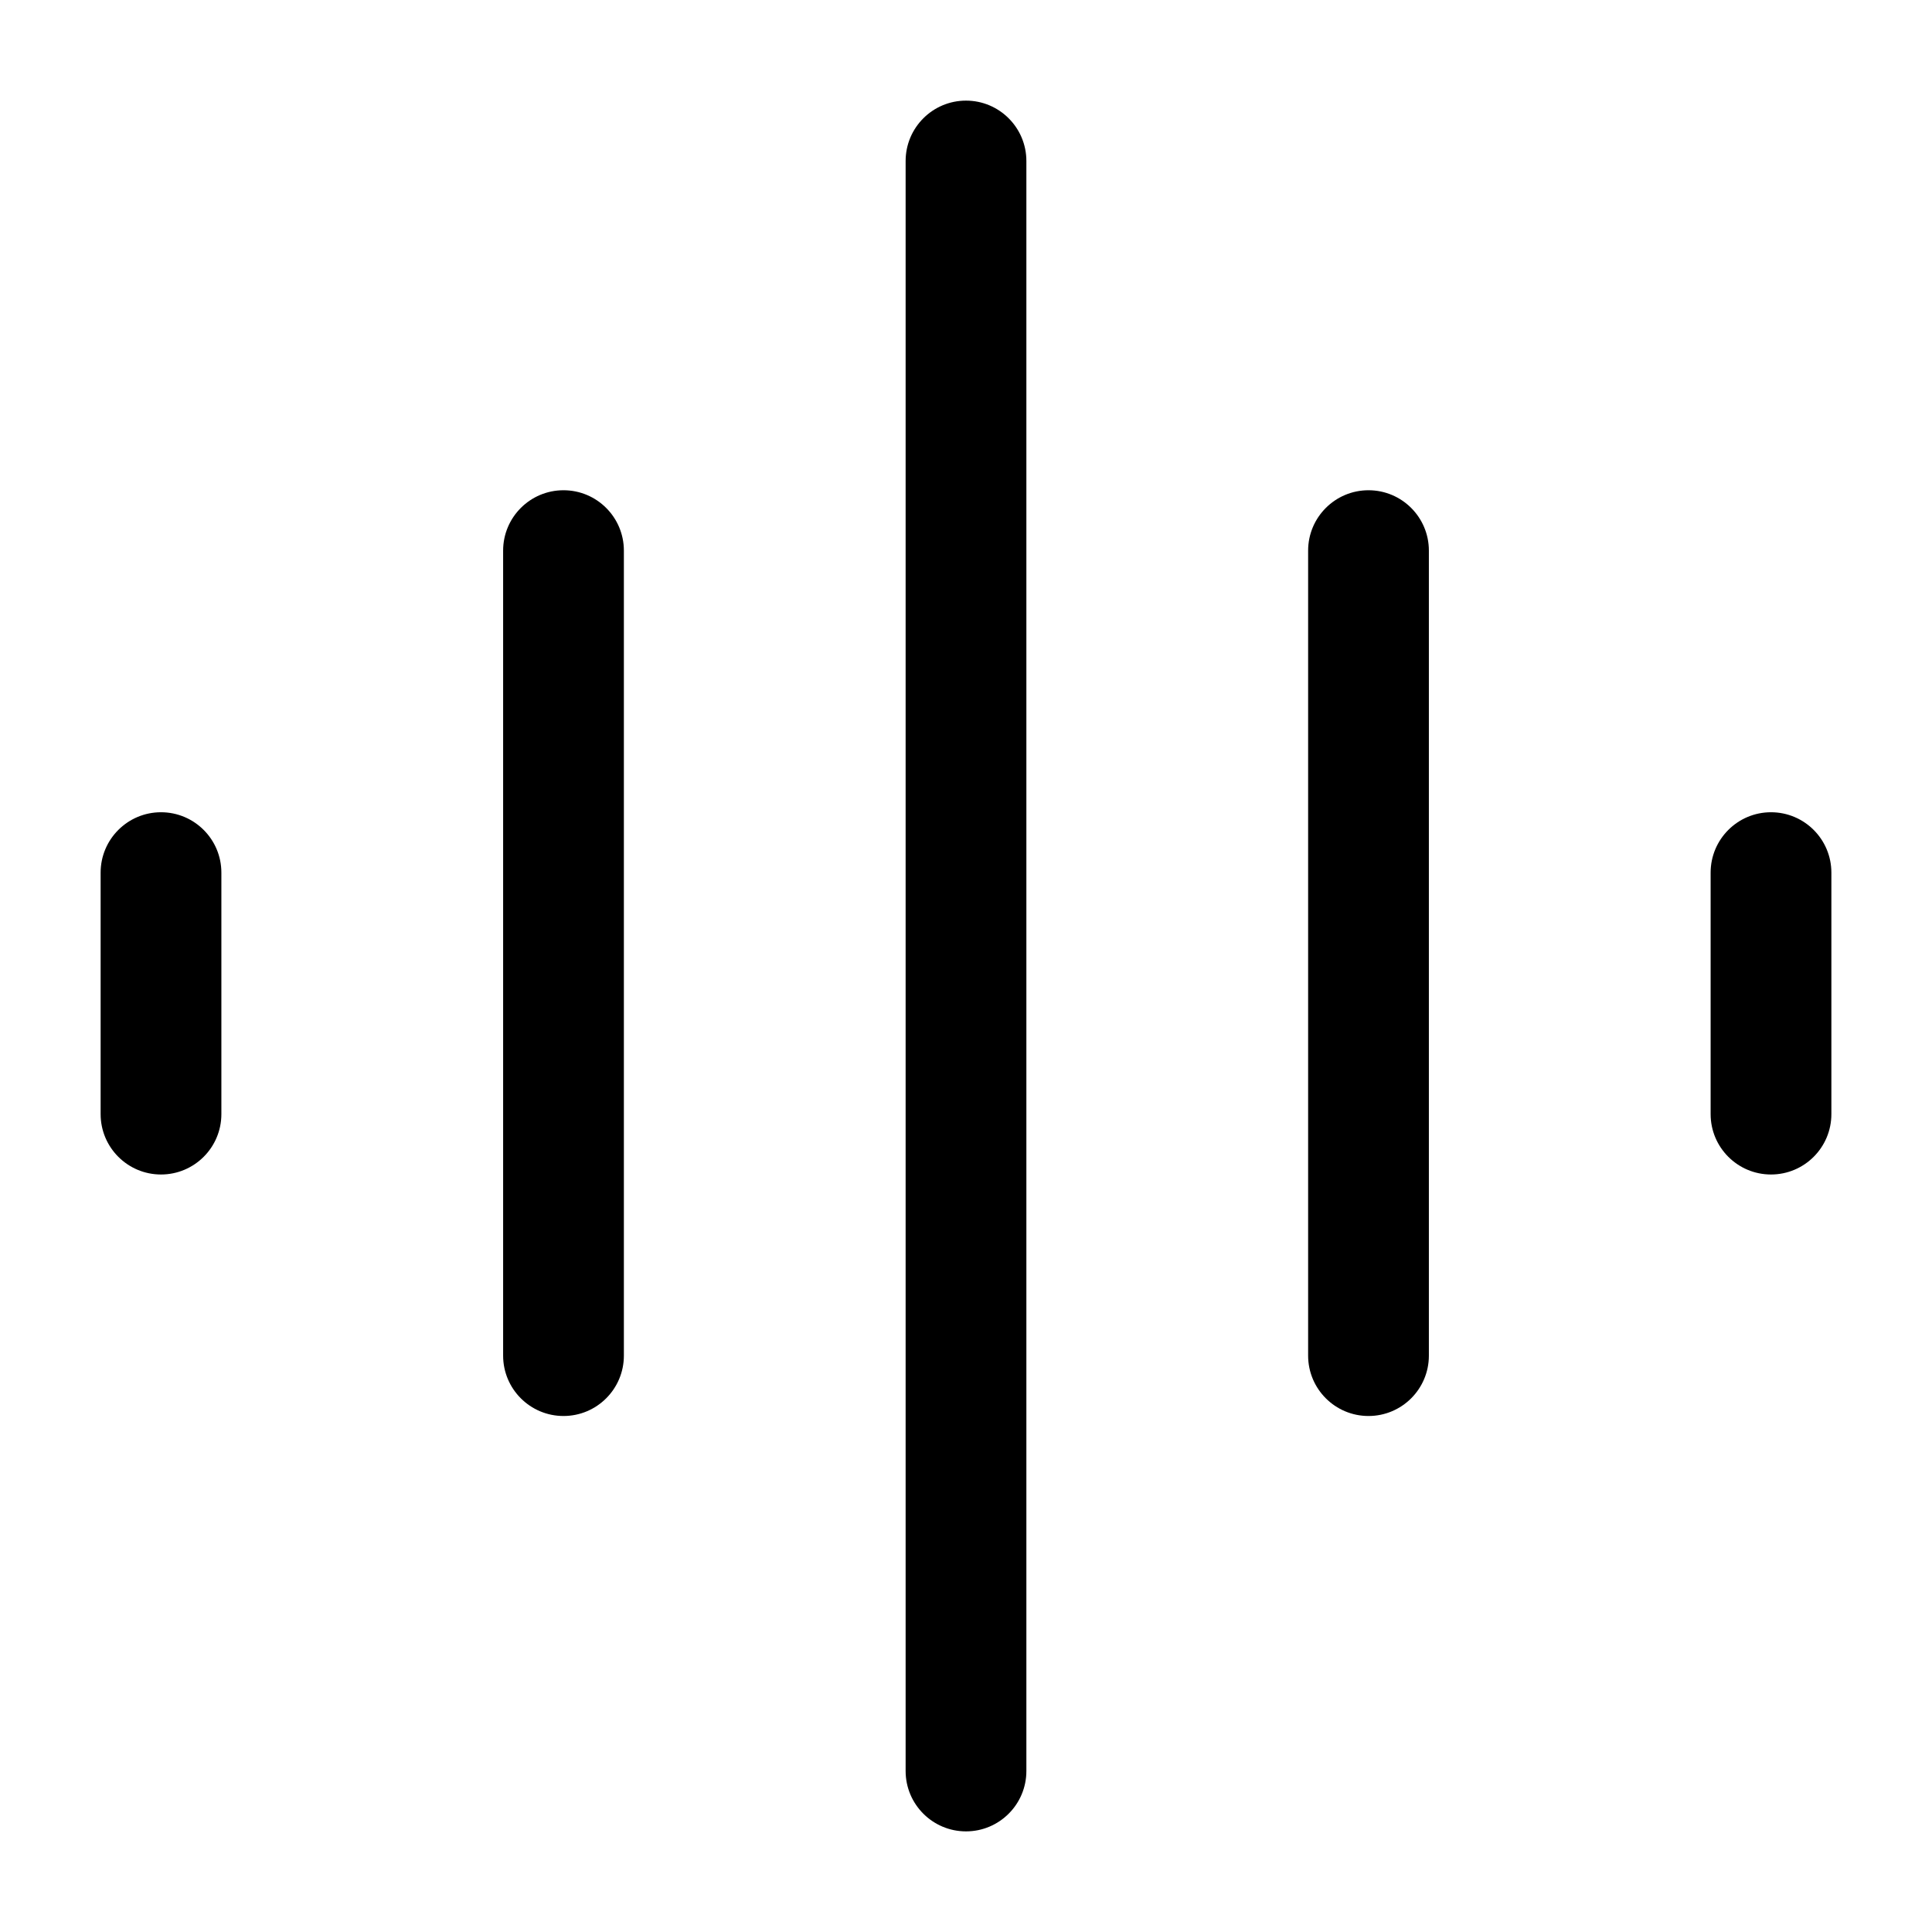 <svg width="24" height="24" viewBox="0 0 24 24" fill="none" xmlns="http://www.w3.org/2000/svg">
<path d="M11.25 22C11.25 22.414 11.586 22.75 12 22.75C12.414 22.75 12.75 22.414 12.75 22L12.75 2C12.75 1.586 12.414 1.25 12 1.25C11.586 1.25 11.25 1.586 11.25 2L11.25 22Z" fill="black"/>
<path d="M7 17.59C6.586 17.59 6.25 17.254 6.25 16.84L6.25 6.84C6.25 6.426 6.586 6.09 7 6.09C7.414 6.09 7.75 6.426 7.75 6.84L7.75 16.84C7.75 17.254 7.414 17.59 7 17.59Z" fill="black"/>
<path d="M17 17.59C16.586 17.59 16.25 17.254 16.25 16.84V6.84C16.25 6.426 16.586 6.09 17 6.09C17.414 6.09 17.75 6.426 17.75 6.84V16.84C17.75 17.254 17.414 17.59 17 17.59Z" fill="black"/>
<path d="M21.25 13.84C21.25 14.254 21.586 14.59 22 14.59C22.414 14.59 22.75 14.254 22.75 13.84V10.84C22.75 10.426 22.414 10.09 22 10.09C21.586 10.09 21.25 10.426 21.25 10.84V13.84Z" fill="black"/>
<path d="M2 14.59C1.586 14.59 1.25 14.254 1.25 13.84V10.84C1.25 10.426 1.586 10.09 2 10.09C2.414 10.09 2.75 10.426 2.75 10.84L2.75 13.84C2.75 14.254 2.414 14.59 2 14.59Z" fill="black"/>
</svg>
